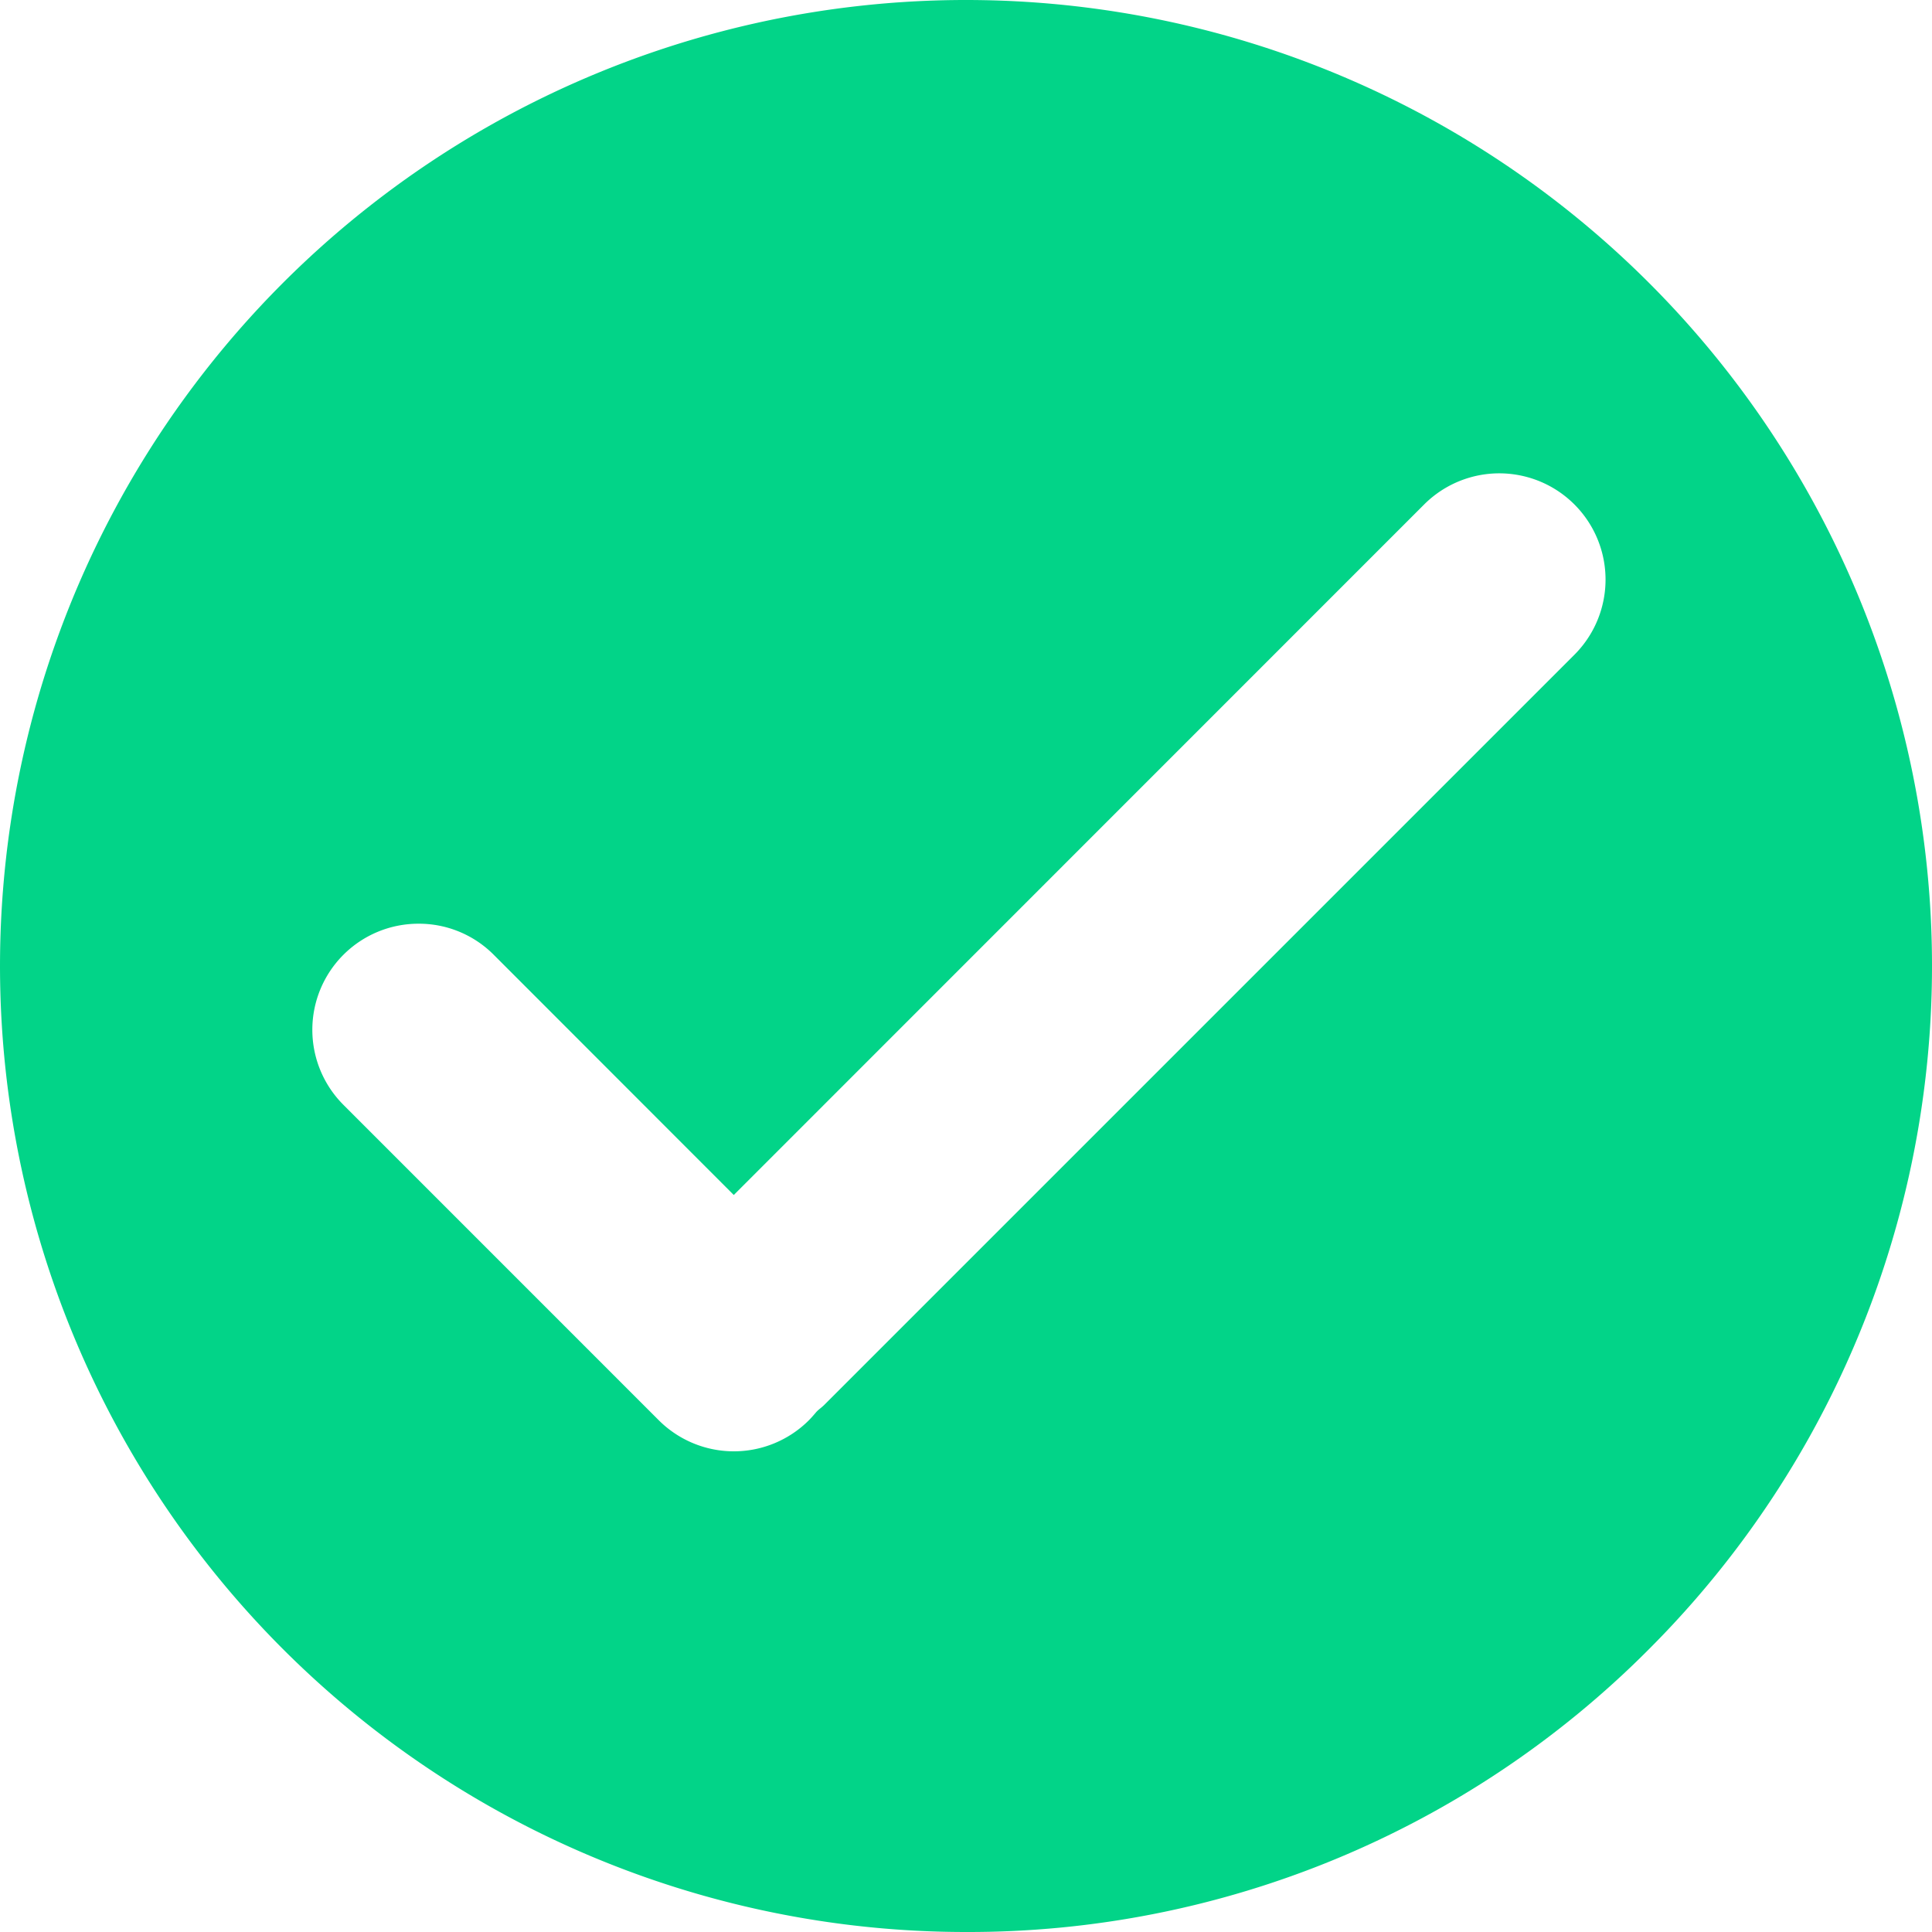 <svg xmlns="http://www.w3.org/2000/svg" width="36" height="36" viewBox="0 0 36 36">
  <defs>
    <style>
      .cls-1 {
        fill: #02d488;
      }
    </style>
  </defs>
  <path id="accept" class="cls-1" d="M18,74a18,18,0,1,1,12.728-5.272A17.882,17.882,0,0,1,18,74ZM7.8,55.212a1.977,1.977,0,0,0-1.4,3.376l5.874,5.875a1.979,1.979,0,0,0,2.8,0c.049-.05.092-.1.132-.147s.092-.079.148-.133L29.337,50.2a1.978,1.978,0,1,0-2.8-2.8L13.673,60.267,9.2,55.791A1.965,1.965,0,0,0,7.8,55.212Z" transform="translate(0 -38)"/>
</svg>
